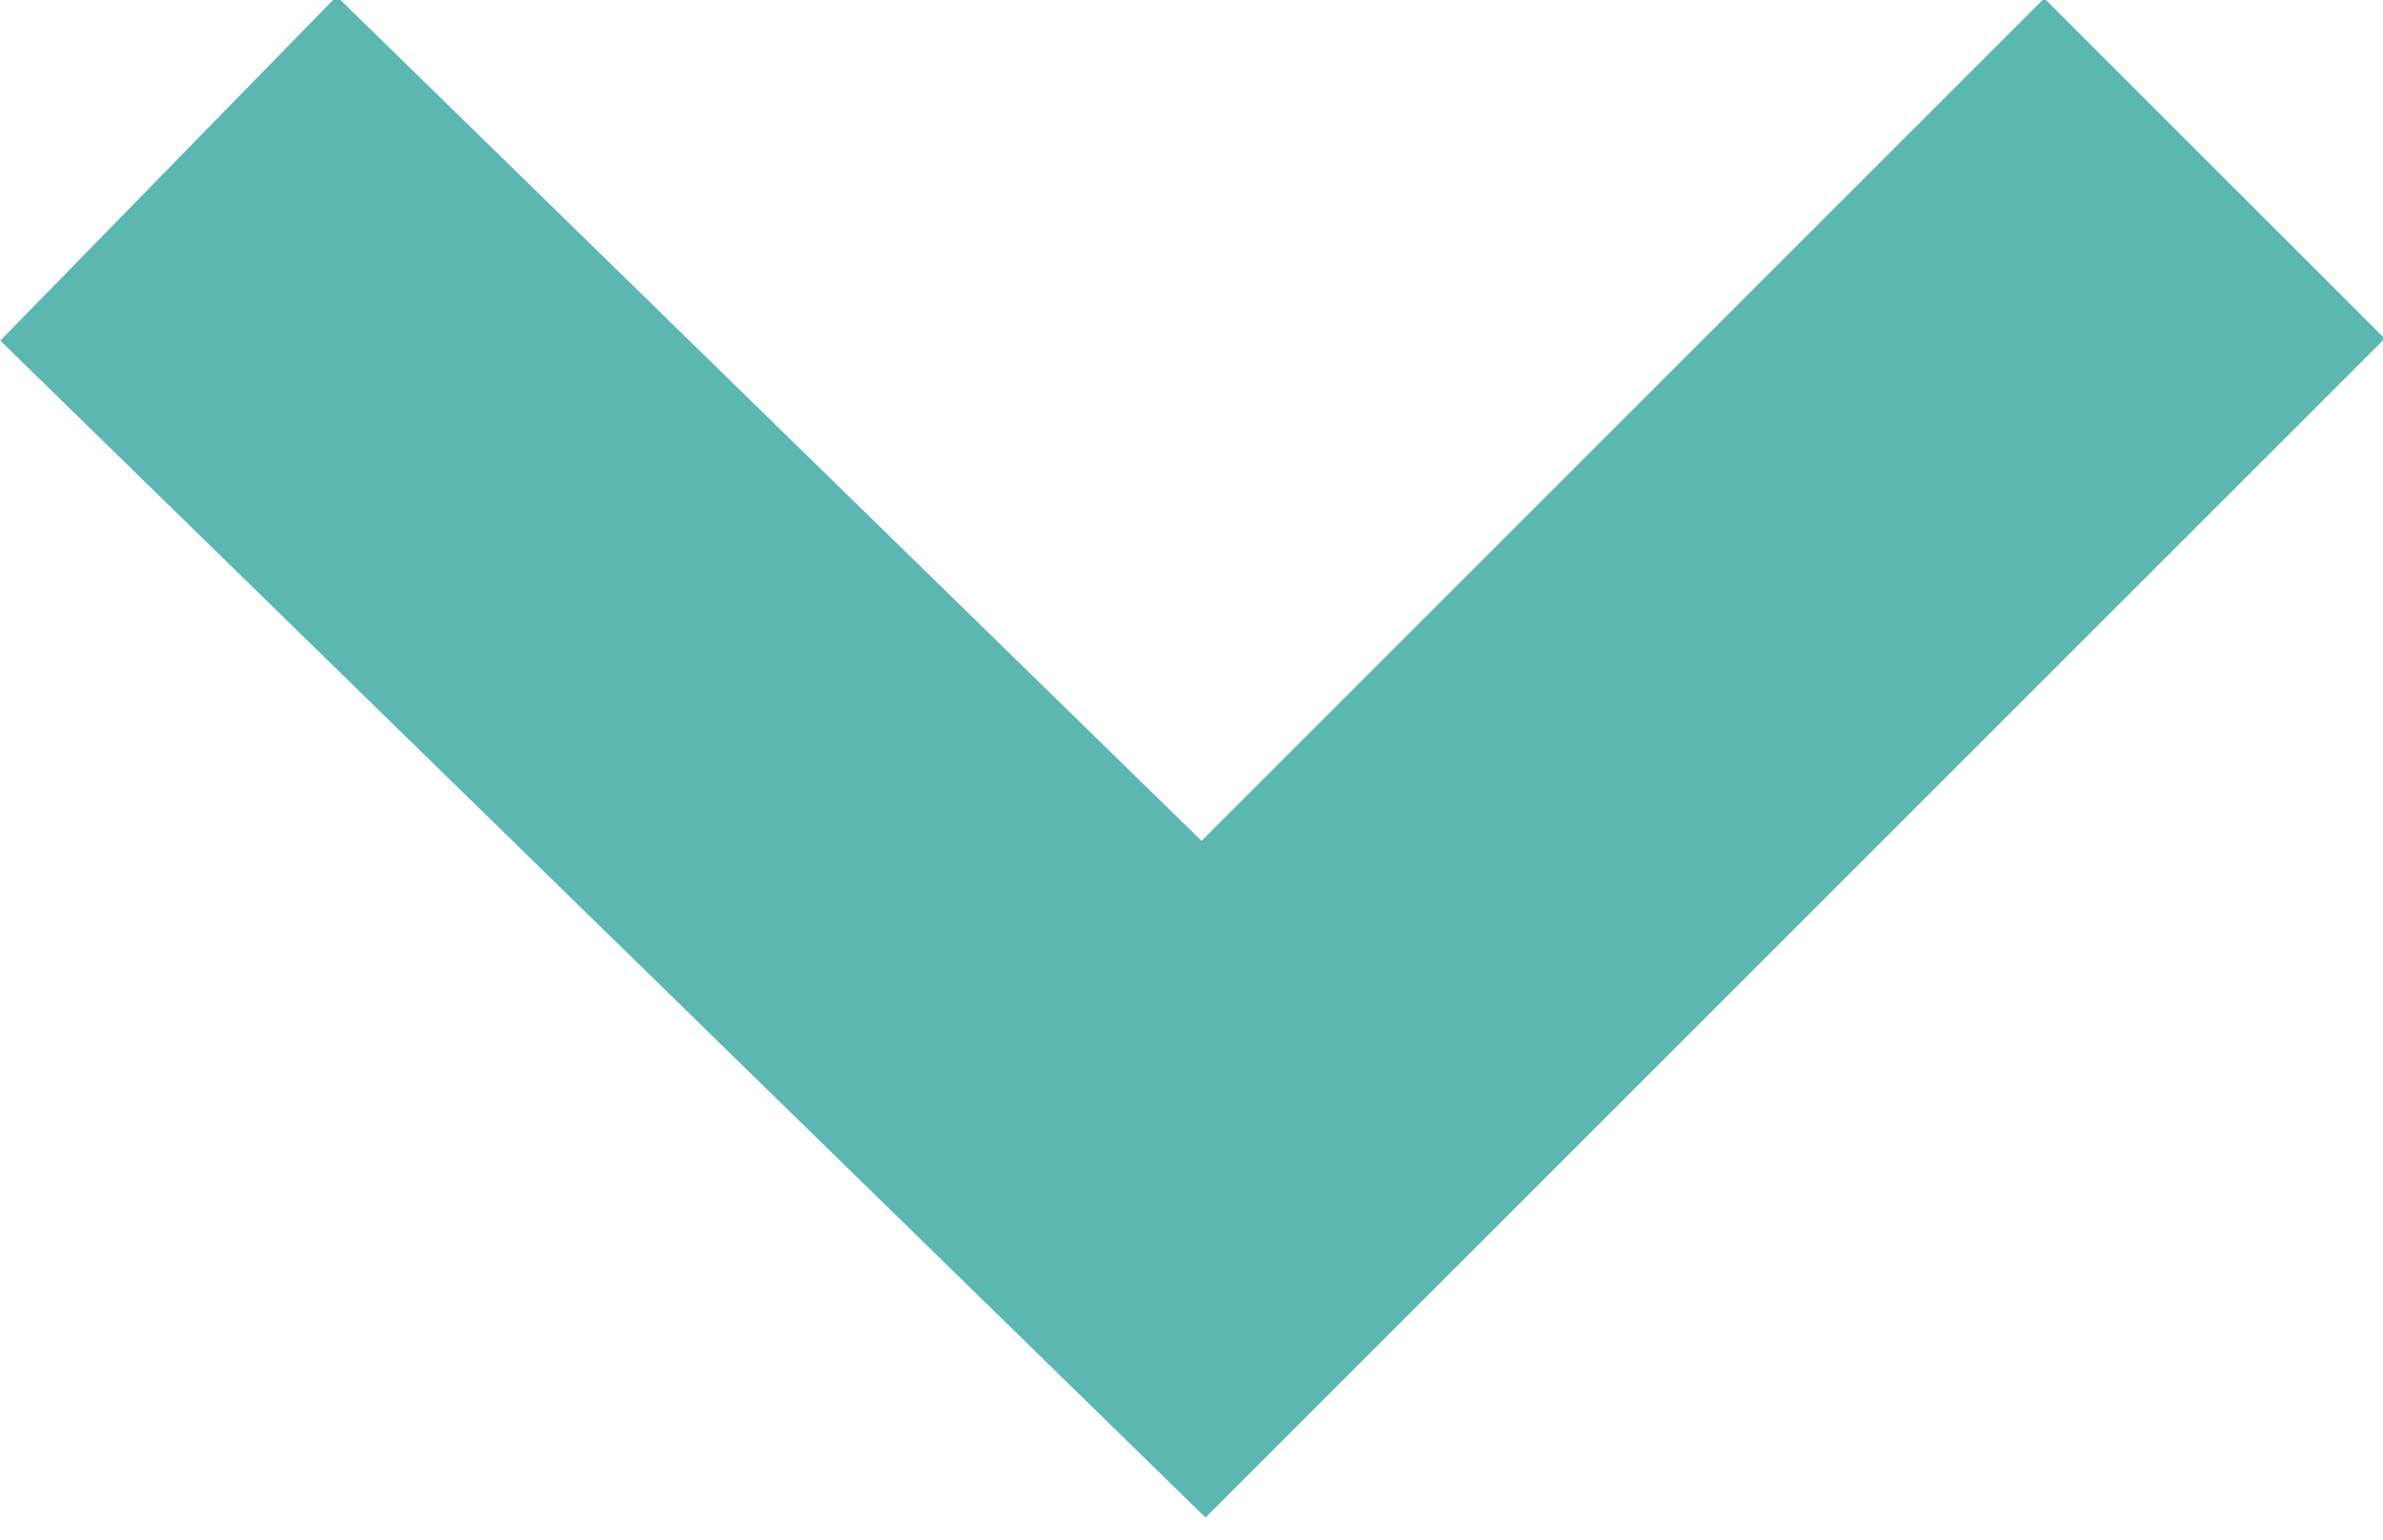 <?xml version="1.0" encoding="utf-8"?>
<!-- Generator: Adobe Illustrator 24.1.0, SVG Export Plug-In . SVG Version: 6.00 Build 0)  -->
<svg version="1.1" id="圖層_1" xmlns="http://www.w3.org/2000/svg" xmlns:xlink="http://www.w3.org/1999/xlink" x="0px" y="0px"
	 viewBox="0 0 9.9 6.4" style="enable-background:new 0 0 9.9 6.4;" xml:space="preserve">
<style type="text/css">
	.st0{fill:none;stroke:#5BB7B2;stroke-width:2;}
</style>
<path class="st0" d="M0.7,0.7L5,4.9l4.2-4.2"/>
</svg>
